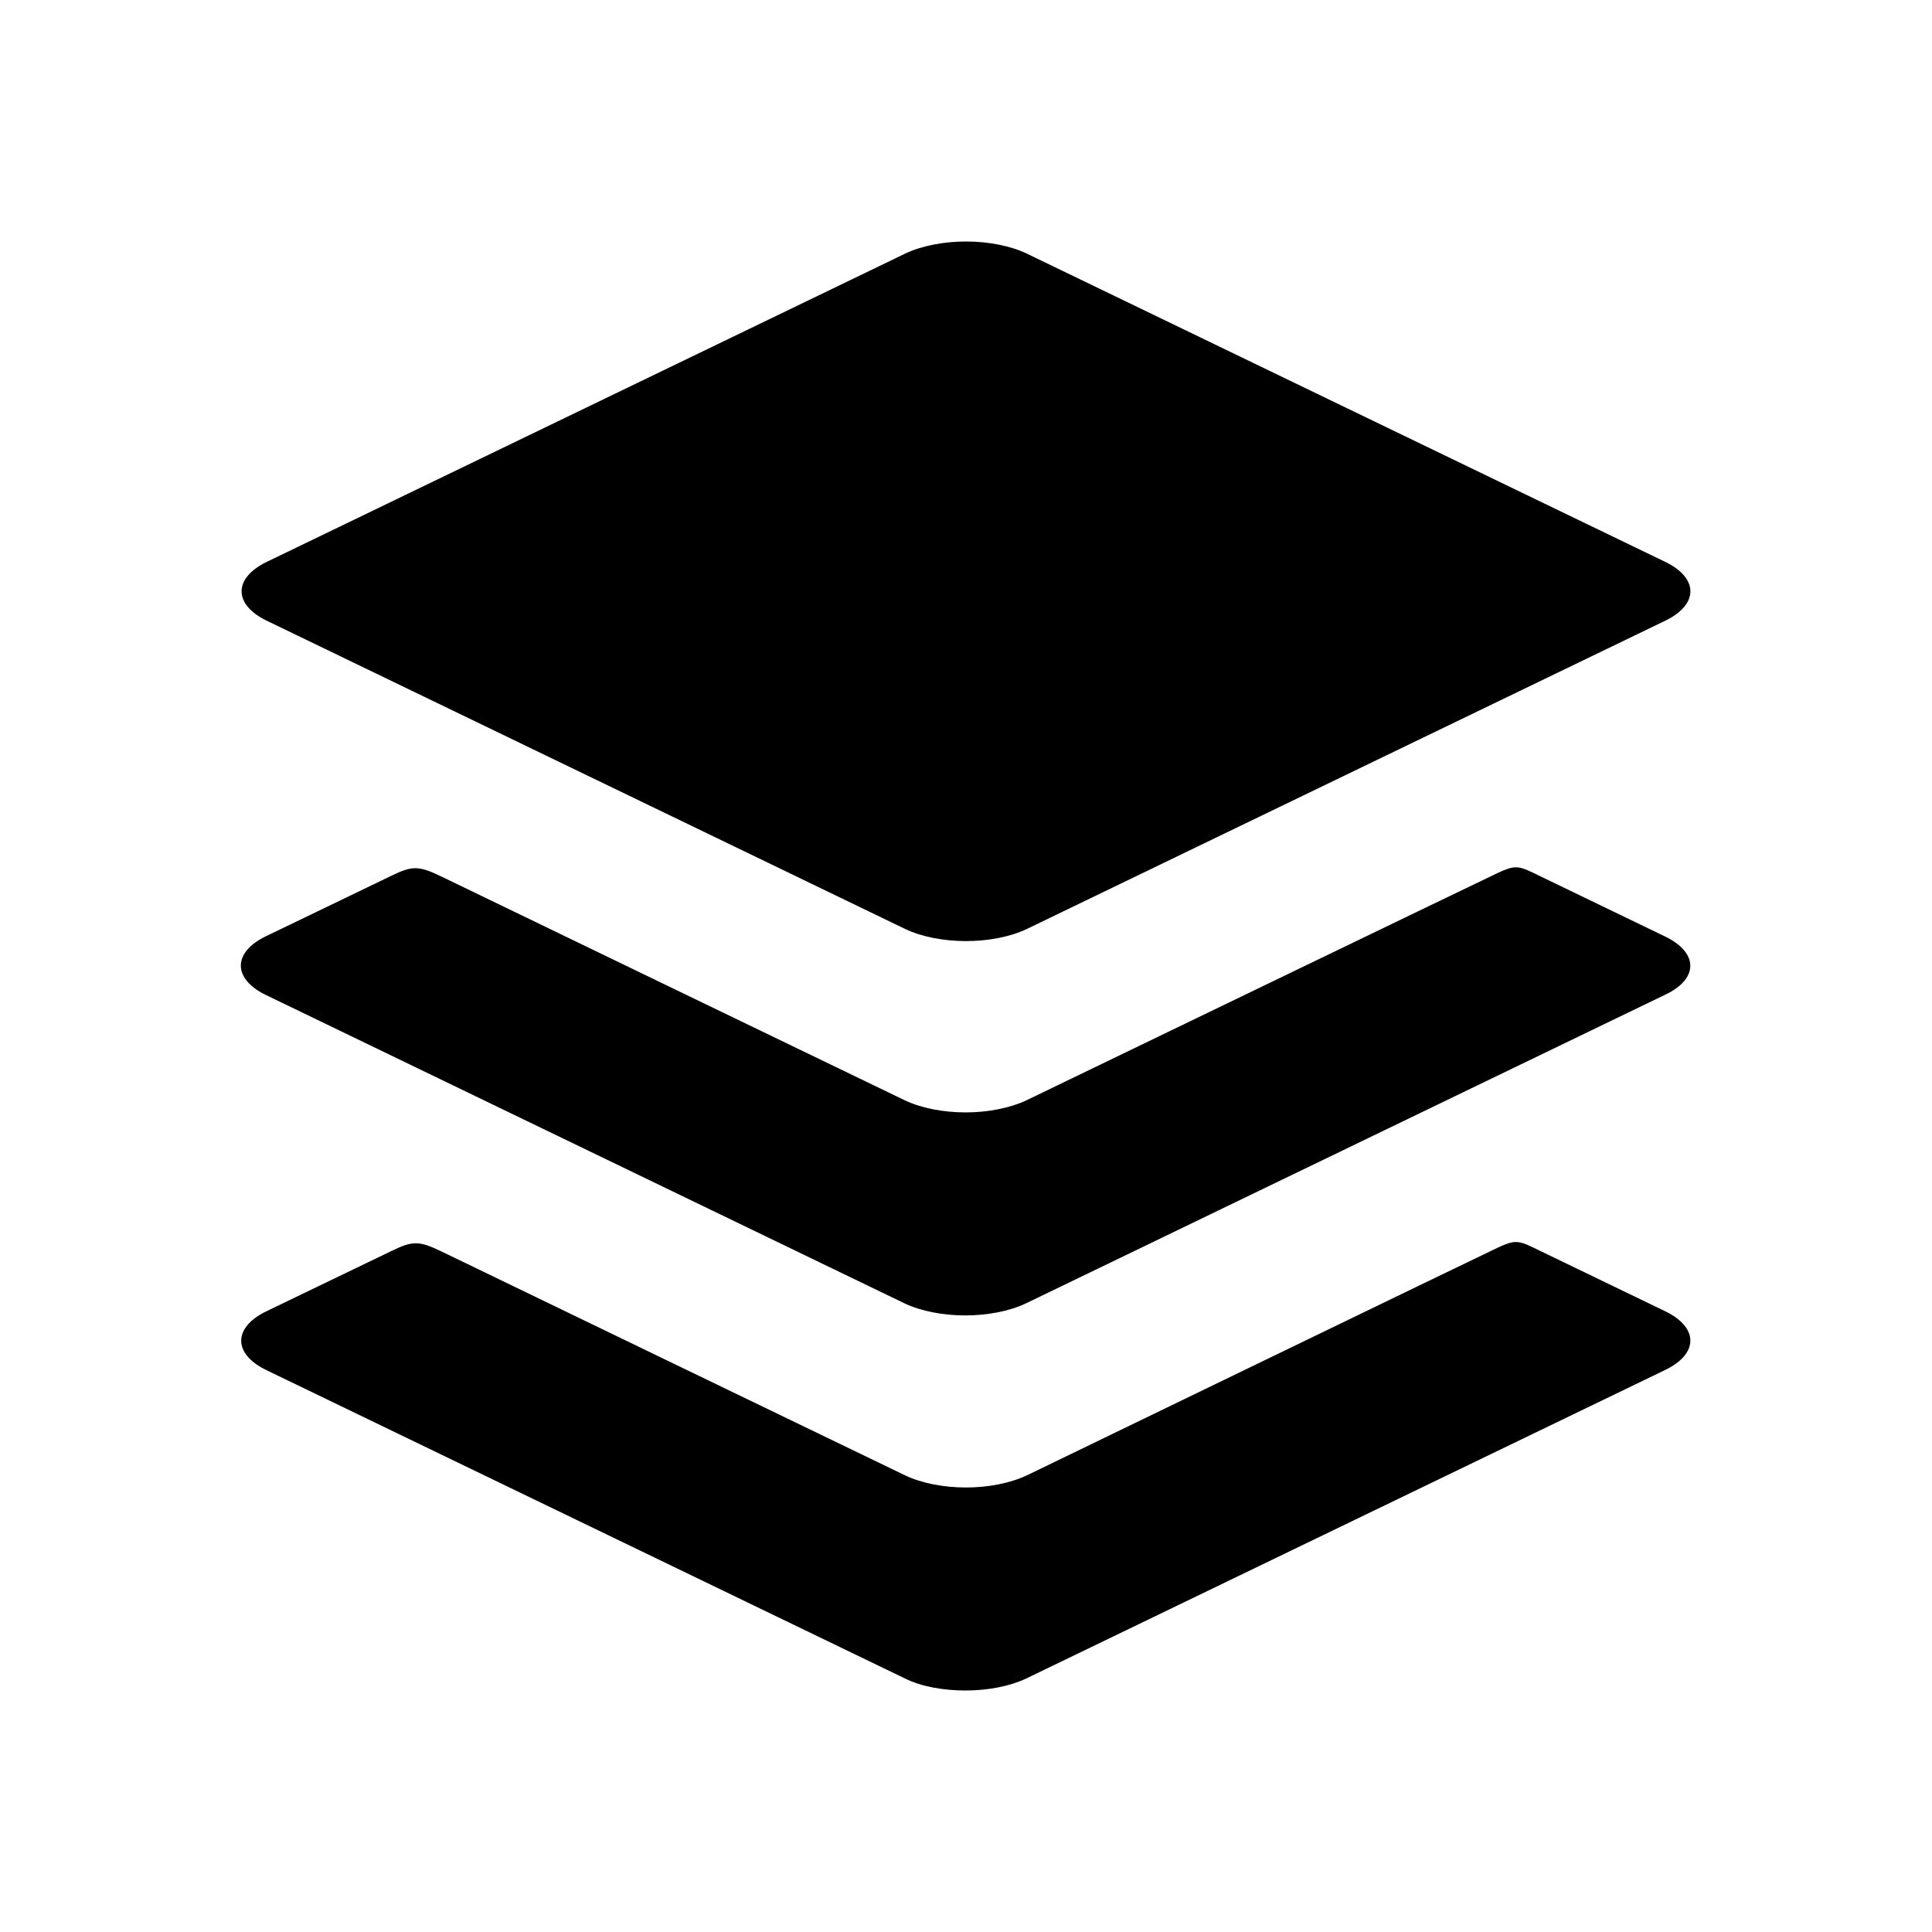<svg xmlns="http://www.w3.org/2000/svg" width="32" height="32" viewBox="0 0 512 512"><path d="M70.7 164.5l169.2 81.7c4.4 2.1 10.3 3.2 16.1 3.2s11.7-1.1 16.1-3.2l169.2-81.7c8.9-4.3 8.9-11.3 0-15.6L272.1 67.2c-4.4-2.1-10.3-3.2-16.1-3.2s-11.7 1.1-16.1 3.2L70.7 148.9c-8.9 4.3-8.9 11.3 0 15.6z"/><path d="M441.3 248.2s-30.9-14.9-35-16.9-5.2-1.9-9.5.1S272 291.6 272 291.6c-4.5 2.1-10.3 3.2-16.1 3.2s-11.7-1.1-16.1-3.2c0 0-117.3-56.6-122.8-59.3-6-2.9-7.7-2.9-13.1-.3l-33.4 16.1c-8.9 4.3-8.9 11.3 0 15.6l169.2 81.7c4.4 2.1 10.3 3.2 16.1 3.2s11.7-1.1 16.1-3.2l169.2-81.7c9.1-4.2 9.1-11.2.2-15.5z"/><path d="M441.3 347.5s-30.9-14.9-35-16.9-5.2-1.9-9.5.1S272.1 391 272.1 391c-4.5 2.1-10.3 3.2-16.1 3.2s-11.7-1.1-16.1-3.2c0 0-117.3-56.6-122.8-59.3-6-2.9-7.7-2.9-13.1-.3l-33.4 16.1c-8.9 4.3-8.9 11.3 0 15.6l169.2 81.7c4.4 2.2 10.3 3.2 16.1 3.2s11.7-1.1 16.1-3.2l169.2-81.7c9-4.3 9-11.3.1-15.6z"/></svg>